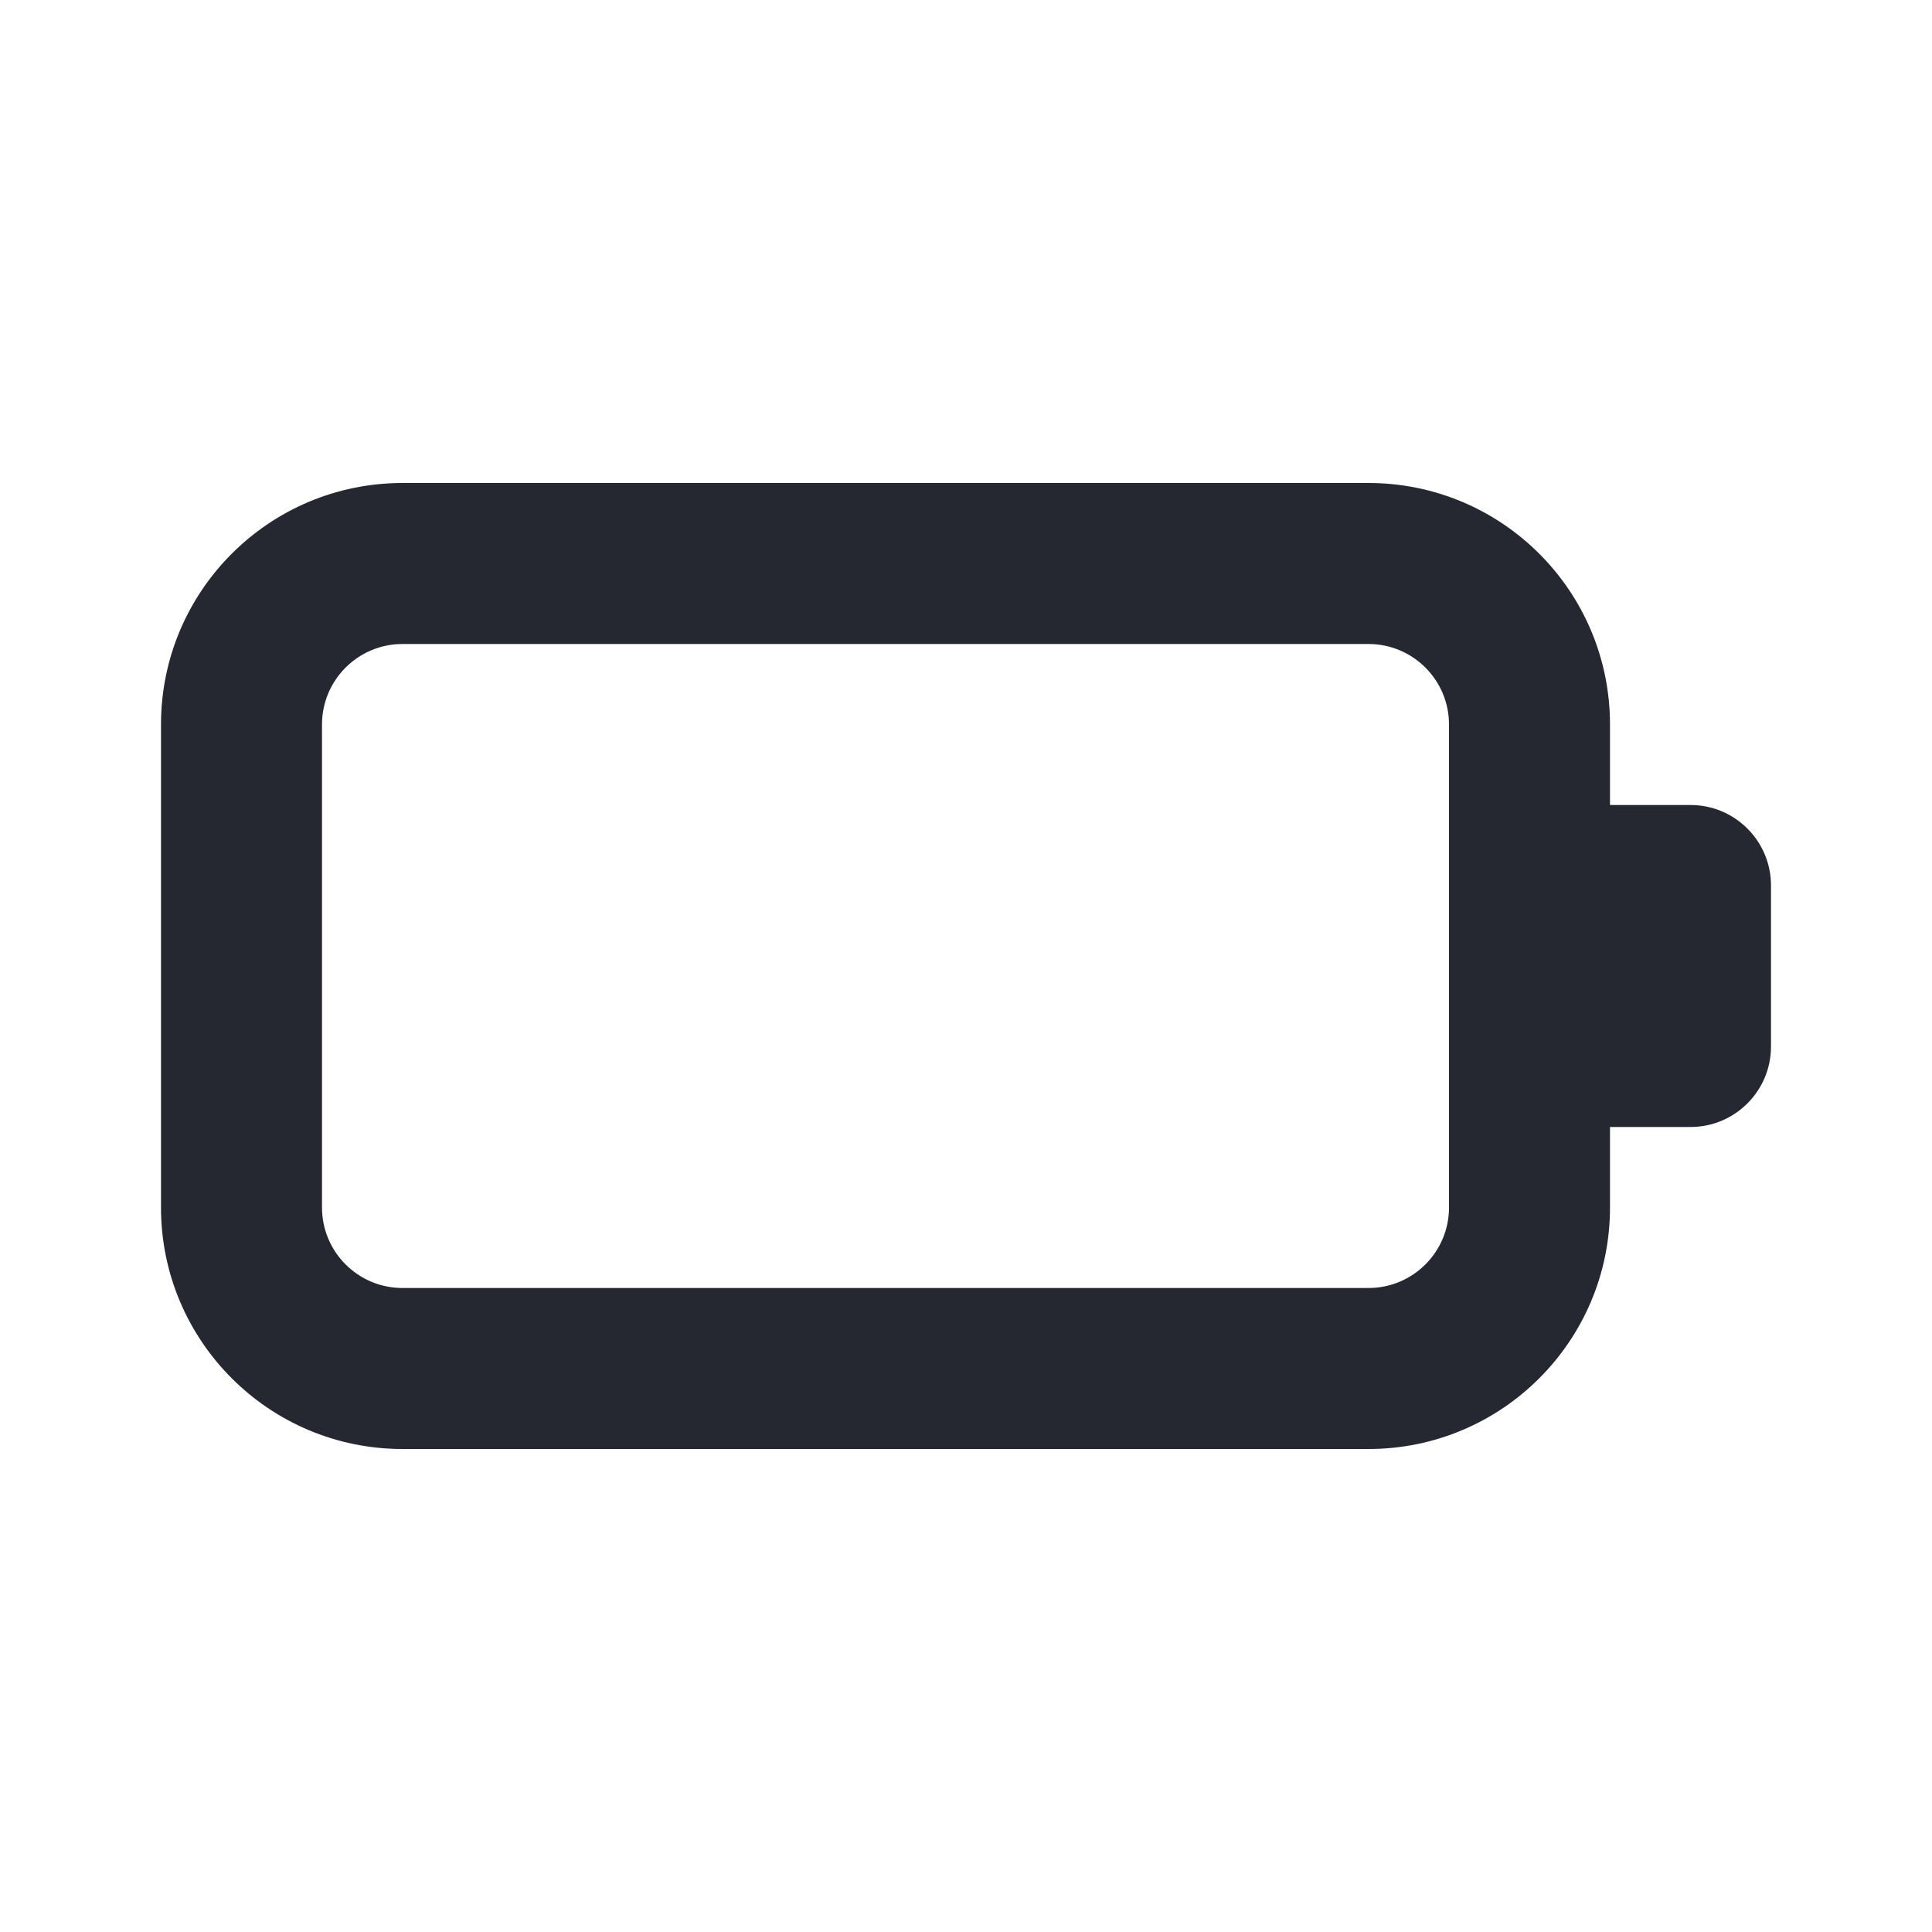 <svg width="24" height="24" viewBox="0 0 24 24" fill="none" xmlns="http://www.w3.org/2000/svg">
<path fill-rule="evenodd" clip-rule="evenodd" d="M5 6C3.343 6 2 7.343 2 9V15C2 16.657 3.343 18 5 18H17C18.657 18 20 16.657 20 15V14H21C21.552 14 22 13.552 22 13V11C22 10.448 21.552 10 21 10H20V9C20 7.343 18.657 6 17 6H5ZM18 9C18 8.448 17.552 8 17 8H5C4.448 8 4 8.448 4 9V15C4 15.552 4.448 16 5 16H17C17.552 16 18 15.552 18 15V9Z" fill="#252831"/>
</svg>
